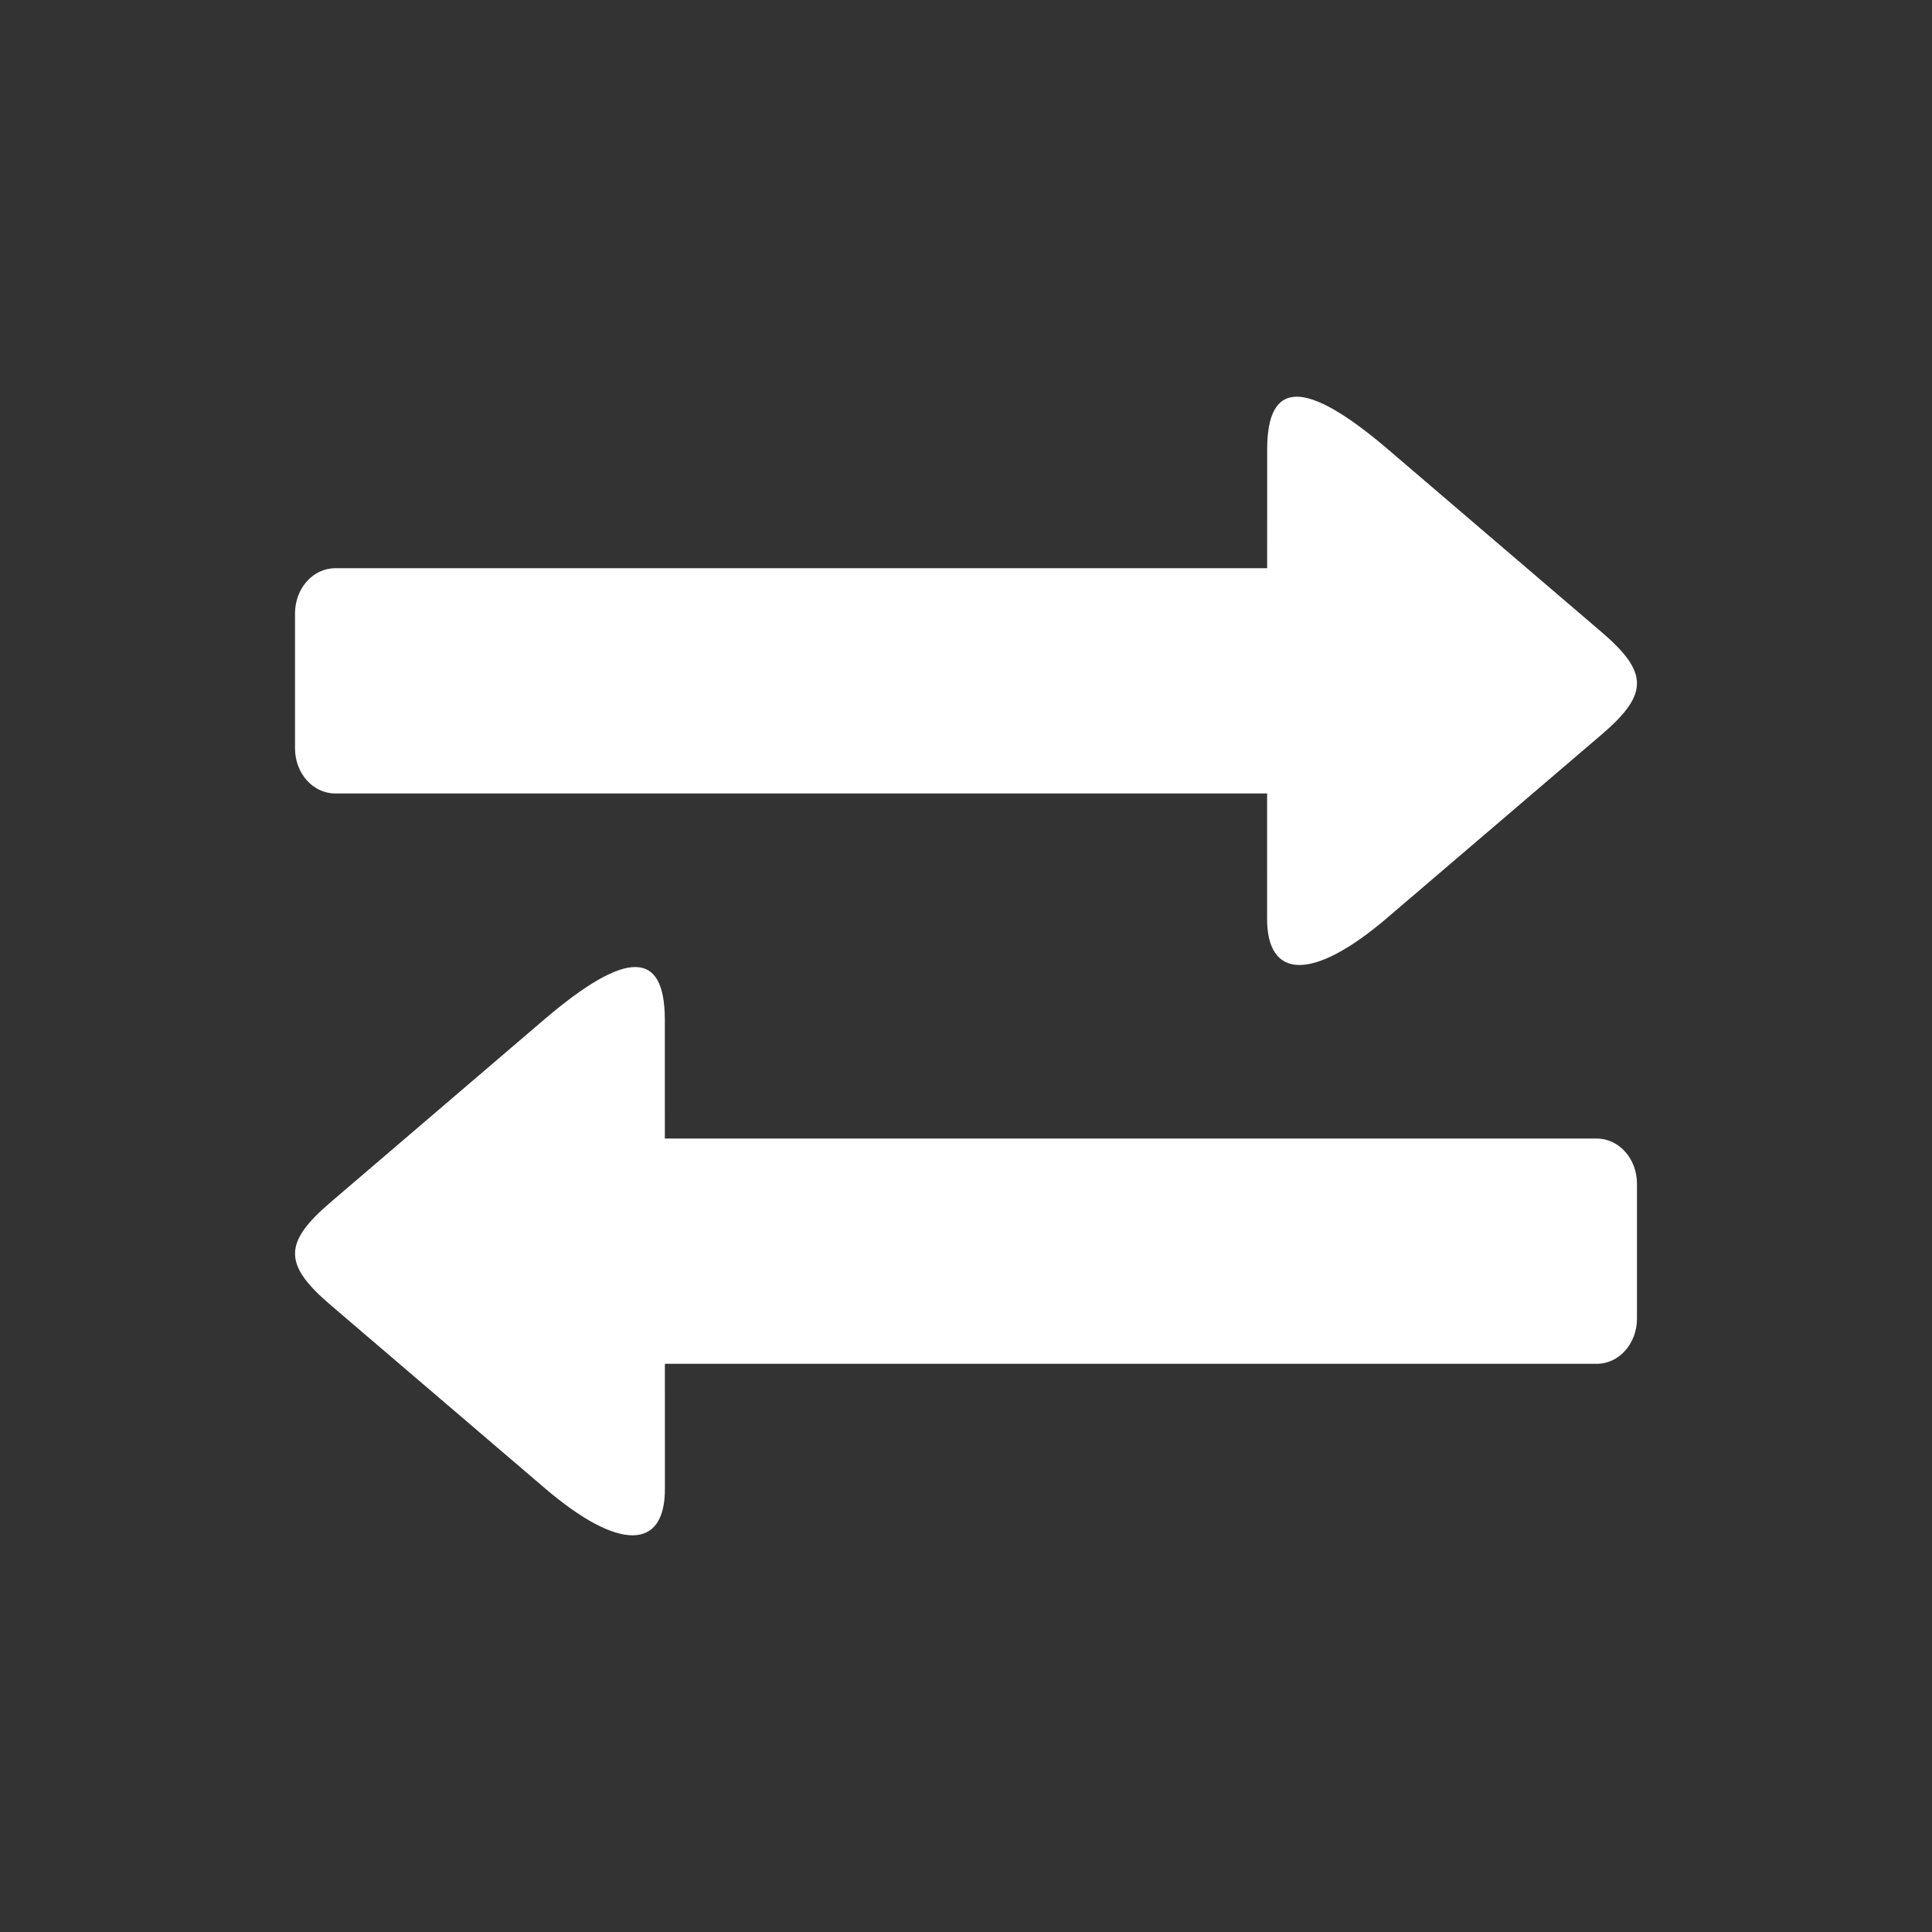 <?xml version="1.0" encoding="UTF-8" standalone="no"?>
<!-- Created with Inkscape (http://www.inkscape.org/) -->

<svg
   width="256"
   height="256"
   viewBox="0 0 67.733 67.733"
   version="1.1"
   id="svg5"
   inkscape:version="1.1.2 (b8e25be833, 2022-02-05)"
   sodipodi:docname="permutando-particle.svg"
   inkscape:export-filename="C:\Diplomka\Brooom\Brooom\Sprites\Particles\permutando-particle.png"
   inkscape:export-xdpi="96"
   inkscape:export-ydpi="96"
   xmlns:inkscape="http://www.inkscape.org/namespaces/inkscape"
   xmlns:sodipodi="http://sodipodi.sourceforge.net/DTD/sodipodi-0.dtd"
   xmlns="http://www.w3.org/2000/svg"
   xmlns:svg="http://www.w3.org/2000/svg">
  <rect x="0" y="0" width="67.733" height="67.733" fill="#333333" stroke="none"/>
  <sodipodi:namedview
     id="namedview7"
     pagecolor="#000000"
     bordercolor="#666666"
     borderopacity="1.0"
     inkscape:pageshadow="2"
     inkscape:pageopacity="0"
     inkscape:pagecheckerboard="true"
     inkscape:document-units="mm"
     showgrid="false"
     units="px"
     inkscape:zoom="1.0368618"
     inkscape:cx="145.14953"
     inkscape:cy="70.404755"
     inkscape:window-width="1920"
     inkscape:window-height="1009"
     inkscape:window-x="-8"
     inkscape:window-y="-1088"
     inkscape:window-maximized="1"
     inkscape:current-layer="layer1" />
  <defs
     id="defs2">
    <filter
       style="color-interpolation-filters:sRGB;"
       inkscape:label="Blur"
       id="filter3290"
       x="-0.255"
       y="-0.255"
       width="1.509"
       height="1.509">
      <feGaussianBlur
         stdDeviation="5 5"
         result="blur"
         id="feGaussianBlur3288" />
    </filter>
  </defs>
  <g
     inkscape:label="Layer 1"
     inkscape:groupmode="layer"
     id="layer1">
    <g
       id="g2261"
       transform="translate(0,-8.913)">
      <path
         id="rect926"
         style="fill:#ffffff;stroke:none;stroke-width:0.28;stroke-linecap:round;stroke-dasharray:1.121, 1.121"
         d="m 45.449,22.821 c -0.689,0.008 -1.018,0.624 -1.024,1.825 l -5.16e-4,4.188 H 11.754 c -0.782,0 -1.411,0.706 -1.411,1.583 v 4.731 c 0,0.877 0.629,1.583 1.411,1.583 h 32.669 l -5.16e-4,4.358 c -0.017,2.162 1.58,2.251 4.212,5.81e-4 l 7.509,-6.419 c 1.659,-1.418 1.664,-2.179 5.16e-4,-3.602 l -7.507,-6.422 c -1.449,-1.233 -2.499,-1.833 -3.188,-1.826 z" />
      <path
         id="rect926-5"
         style="fill:#ffffff;stroke:none;stroke-width:0.28;stroke-linecap:round;stroke-dasharray:1.121, 1.121"
         d="m 22.284,42.816 c 0.689,0.008 1.018,0.624 1.024,1.825 l 5.16e-4,4.188 h 32.67 c 0.782,0 1.411,0.706 1.411,1.583 v 4.731 c 0,0.877 -0.629,1.583 -1.411,1.583 H 23.31 l 5.16e-4,4.358 c 0.017,2.162 -1.58,2.251 -4.212,5.81e-4 L 11.59,54.665 C 9.931,53.247 9.926,52.486 11.589,51.063 l 7.507,-6.422 c 1.449,-1.233 2.499,-1.833 3.188,-1.826 z" />
    </g>
  </g>
</svg>
